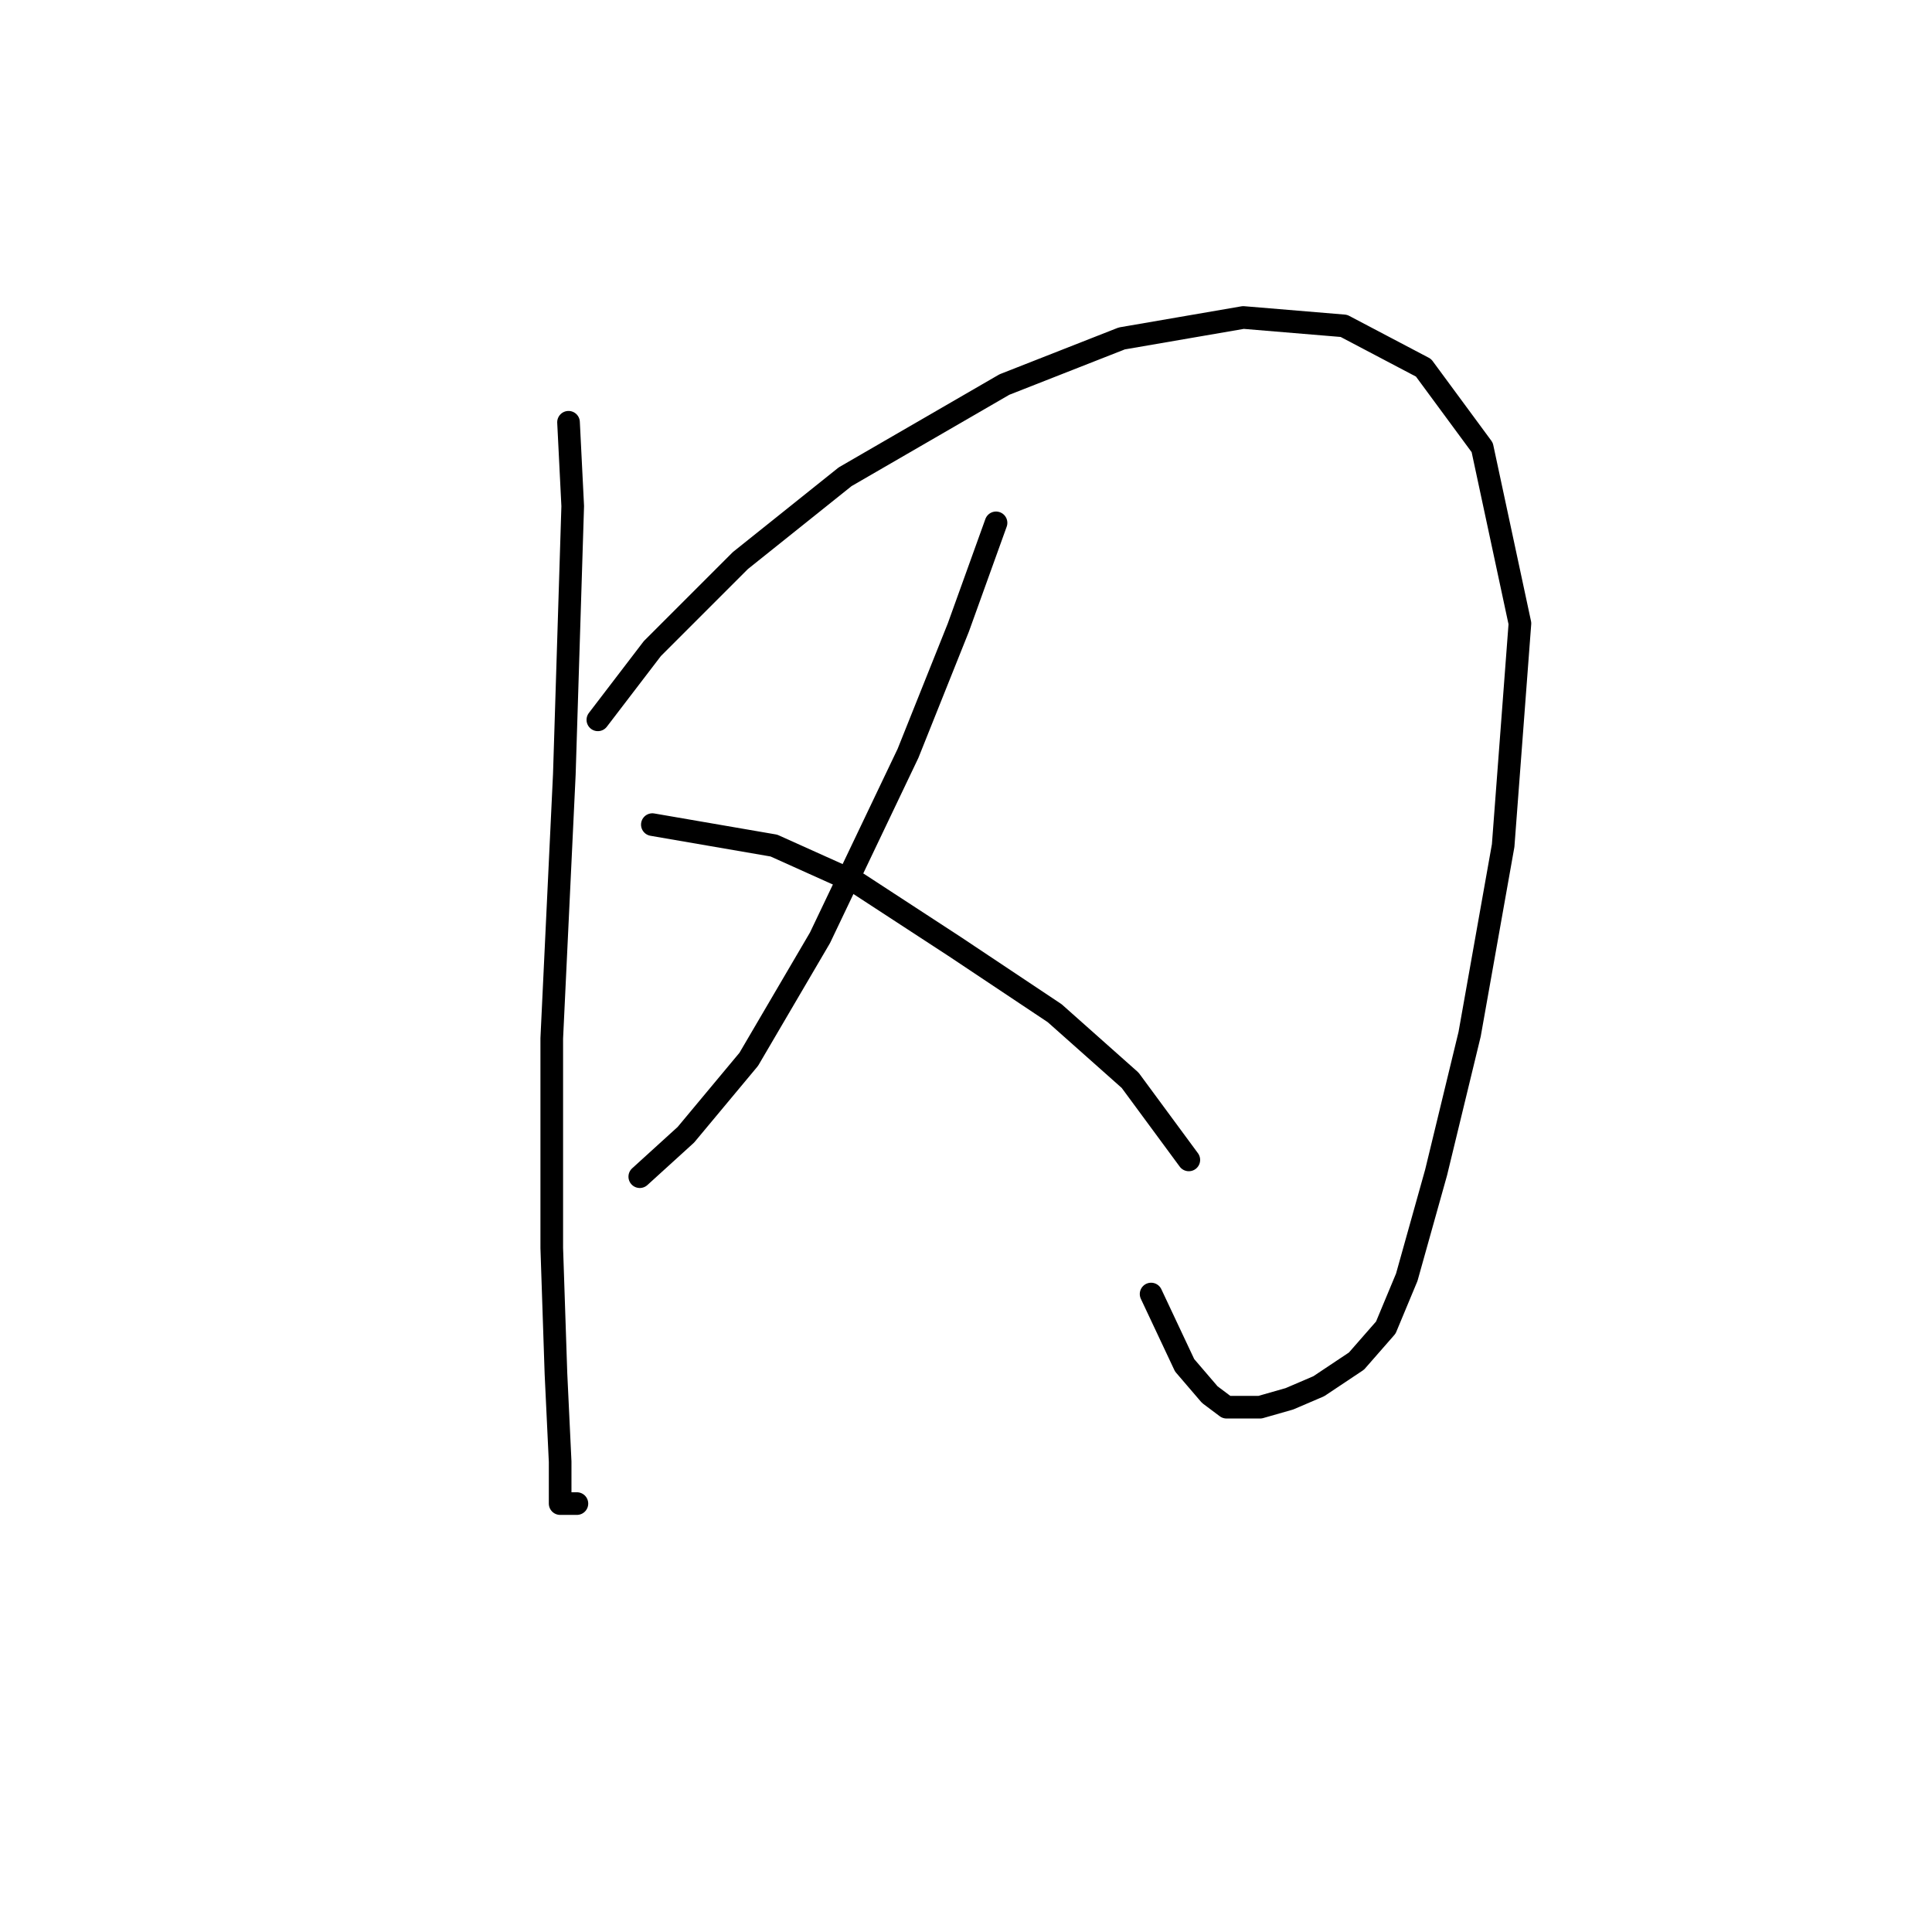 <?xml version="1.0" standalone="no"?>
    <svg width="256" height="256" xmlns="http://www.w3.org/2000/svg" version="1.1">
    <polyline stroke="black" stroke-width="3" stroke-linecap="round" fill="transparent" stroke-linejoin="round" points="75.333 55.952 75.888 67.06 74.777 102.602 73.111 137.589 73.111 165.357 73.667 182.017 74.222 193.68 74.222 199.233 76.443 199.233 76.443 199.233 " />
        <polyline stroke="black" stroke-width="3" stroke-linecap="round" fill="transparent" stroke-linejoin="round" points="79.22 95.382 86.44 85.941 98.102 74.279 111.986 63.172 133.089 50.954 148.639 44.845 164.744 42.069 178.073 43.179 188.625 48.733 196.399 59.285 201.398 82.609 199.176 112.043 194.733 137.034 190.291 155.361 186.403 169.244 183.626 175.909 179.739 180.351 174.741 183.684 170.853 185.35 166.966 186.46 164.189 186.46 162.523 186.46 160.302 184.794 156.969 180.907 152.527 171.466 152.527 171.466 " />
        <polyline stroke="black" stroke-width="3" stroke-linecap="round" fill="transparent" stroke-linejoin="round" points="131.979 69.281 126.98 83.165 120.316 99.825 108.654 124.261 99.213 140.366 90.882 150.362 84.774 155.916 84.774 155.916 " />
        <polyline stroke="black" stroke-width="3" stroke-linecap="round" fill="transparent" stroke-linejoin="round" points="86.44 109.266 102.545 112.043 113.652 117.041 126.425 125.372 139.753 134.257 149.75 143.143 157.525 153.694 157.525 153.694 " />
        </svg>